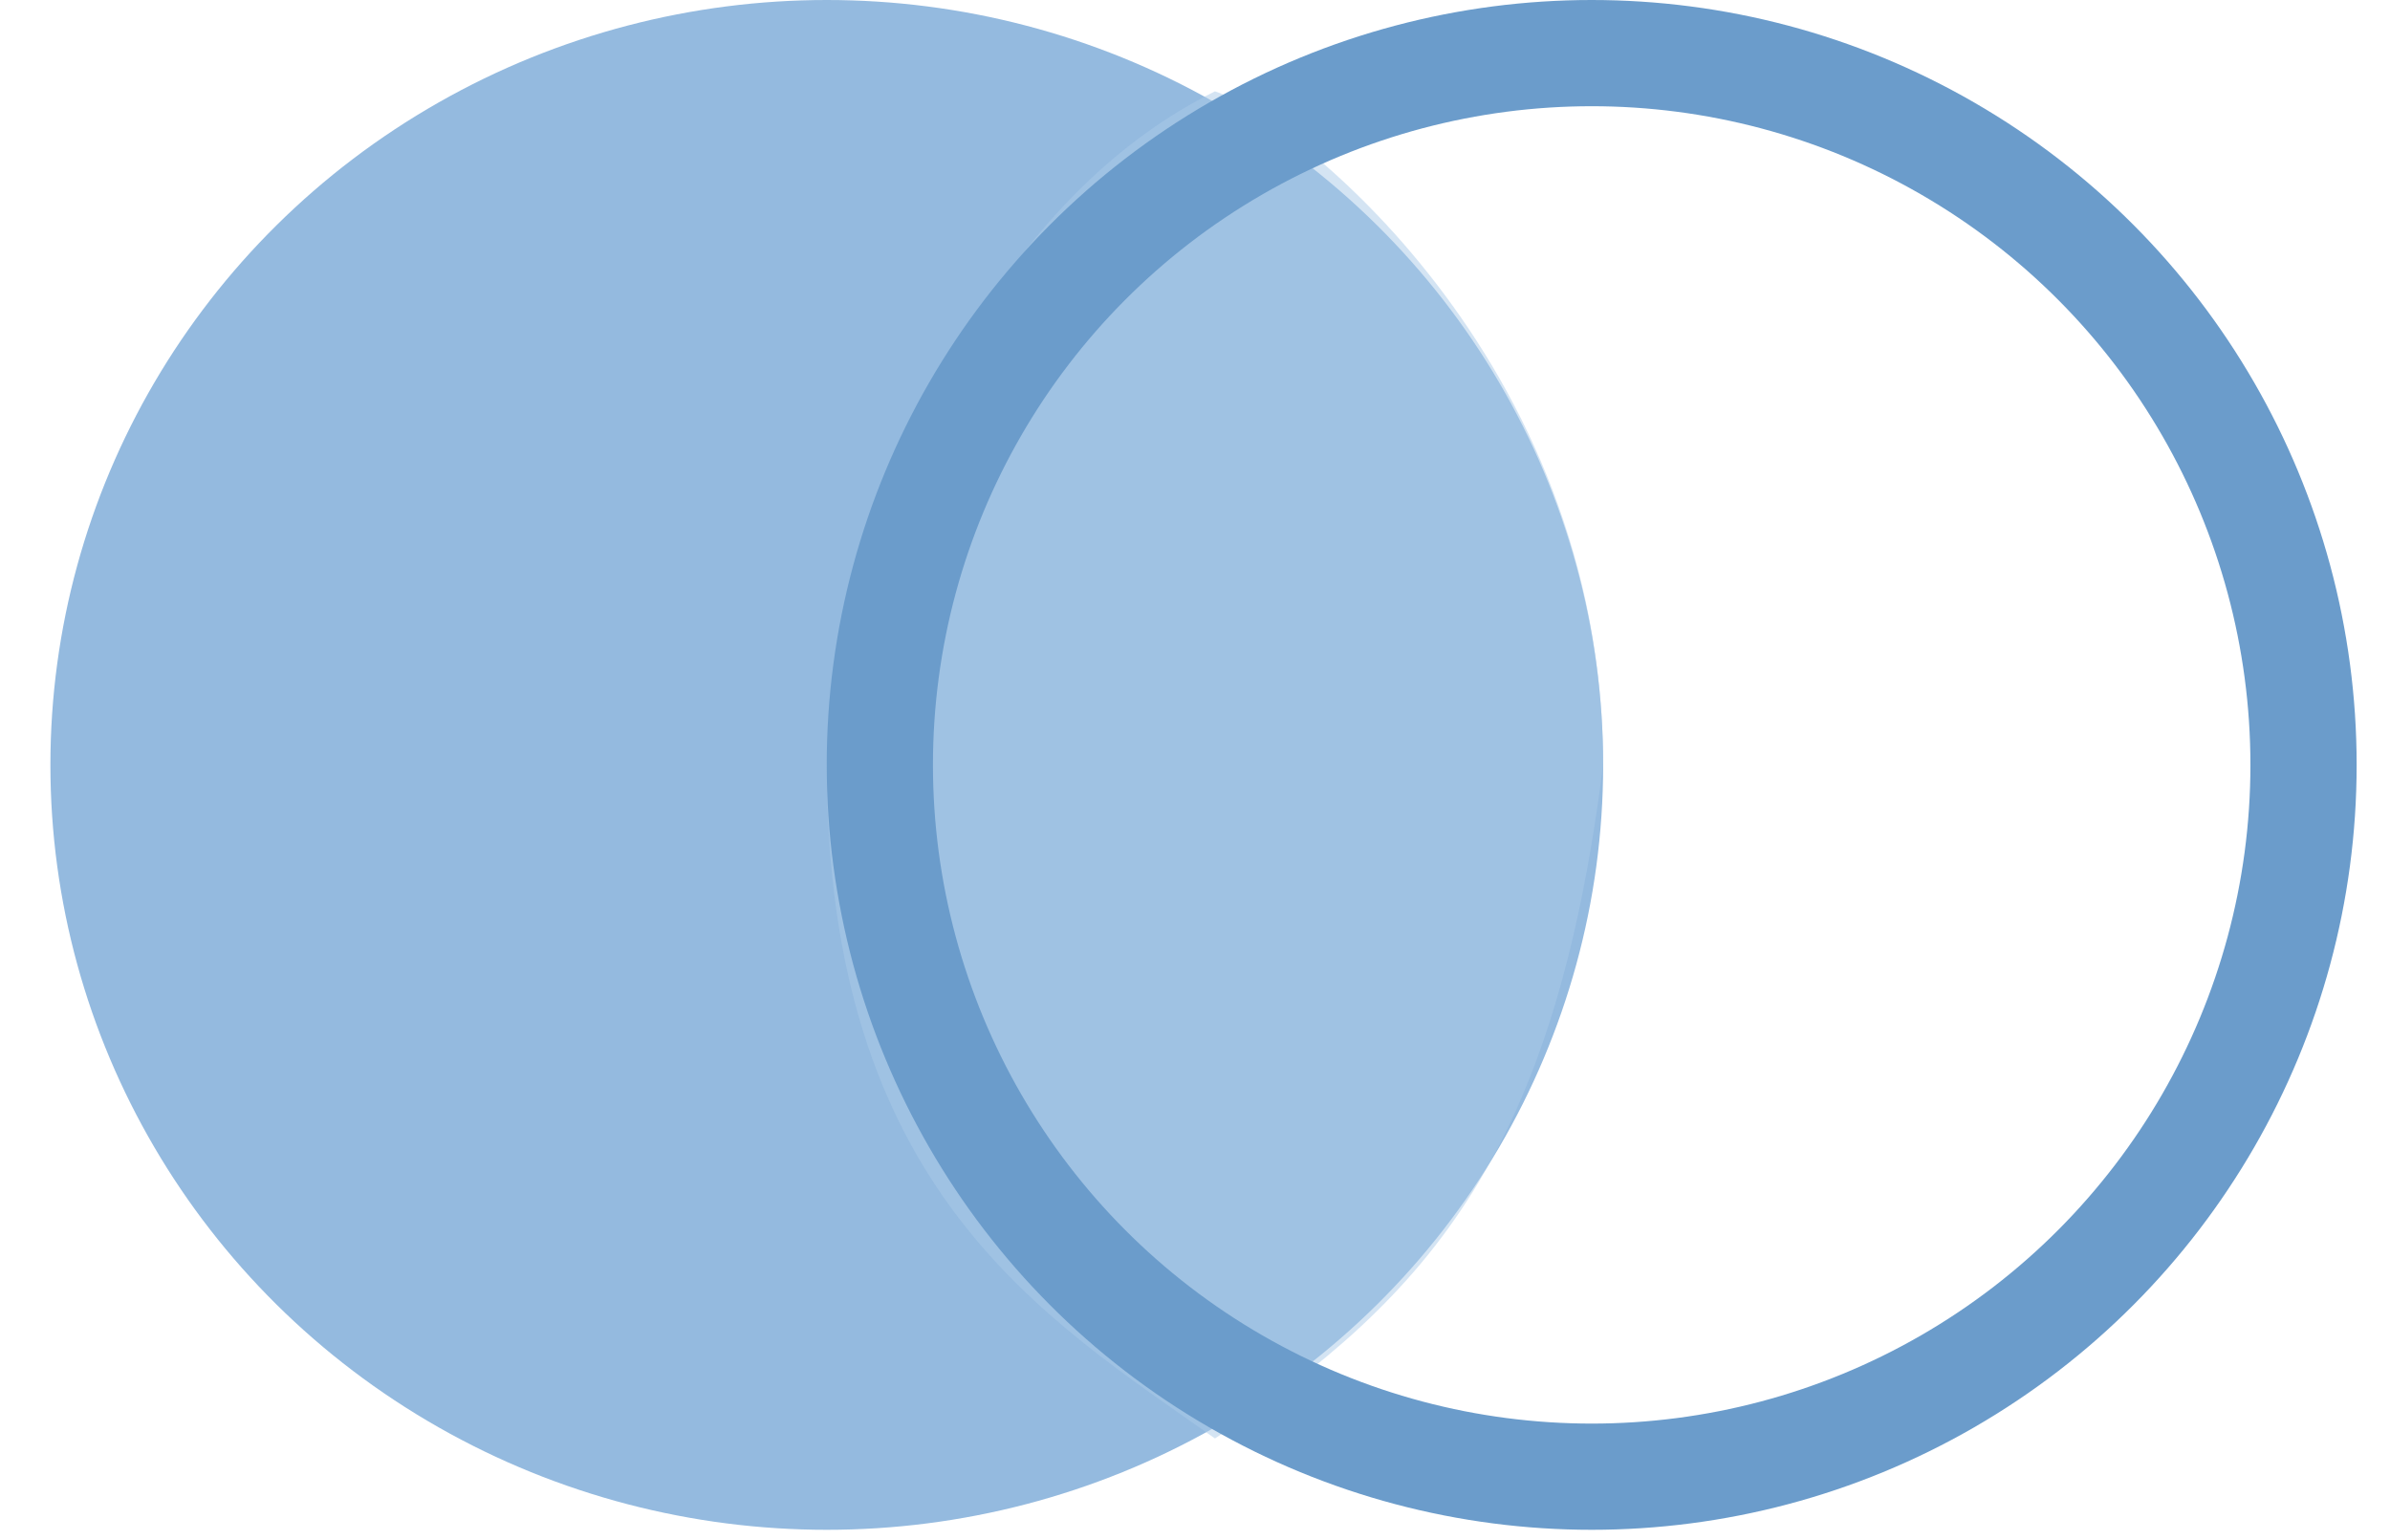 <svg width="45" height="29" viewBox="0 0 45 29" fill="none" xmlns="http://www.w3.org/2000/svg">
<ellipse cx="15.567" cy="14.403" rx="14.618" ry="14.403" fill="#94BADF"/>
<path d="M30.184 14.403C29.271 21.65 26.987 24.368 22.876 27.086C19.678 24.821 15.566 22.408 15.566 14.403C16.48 8.061 19.221 3.532 22.876 1.72C24.246 2.173 30.184 6.702 30.184 14.403Z" fill="#ABCBE9" fill-opacity="0.5"/>
<circle cx="29.969" cy="14.403" r="13.403" stroke="#6B9CCB" stroke-width="2"/>
</svg>
